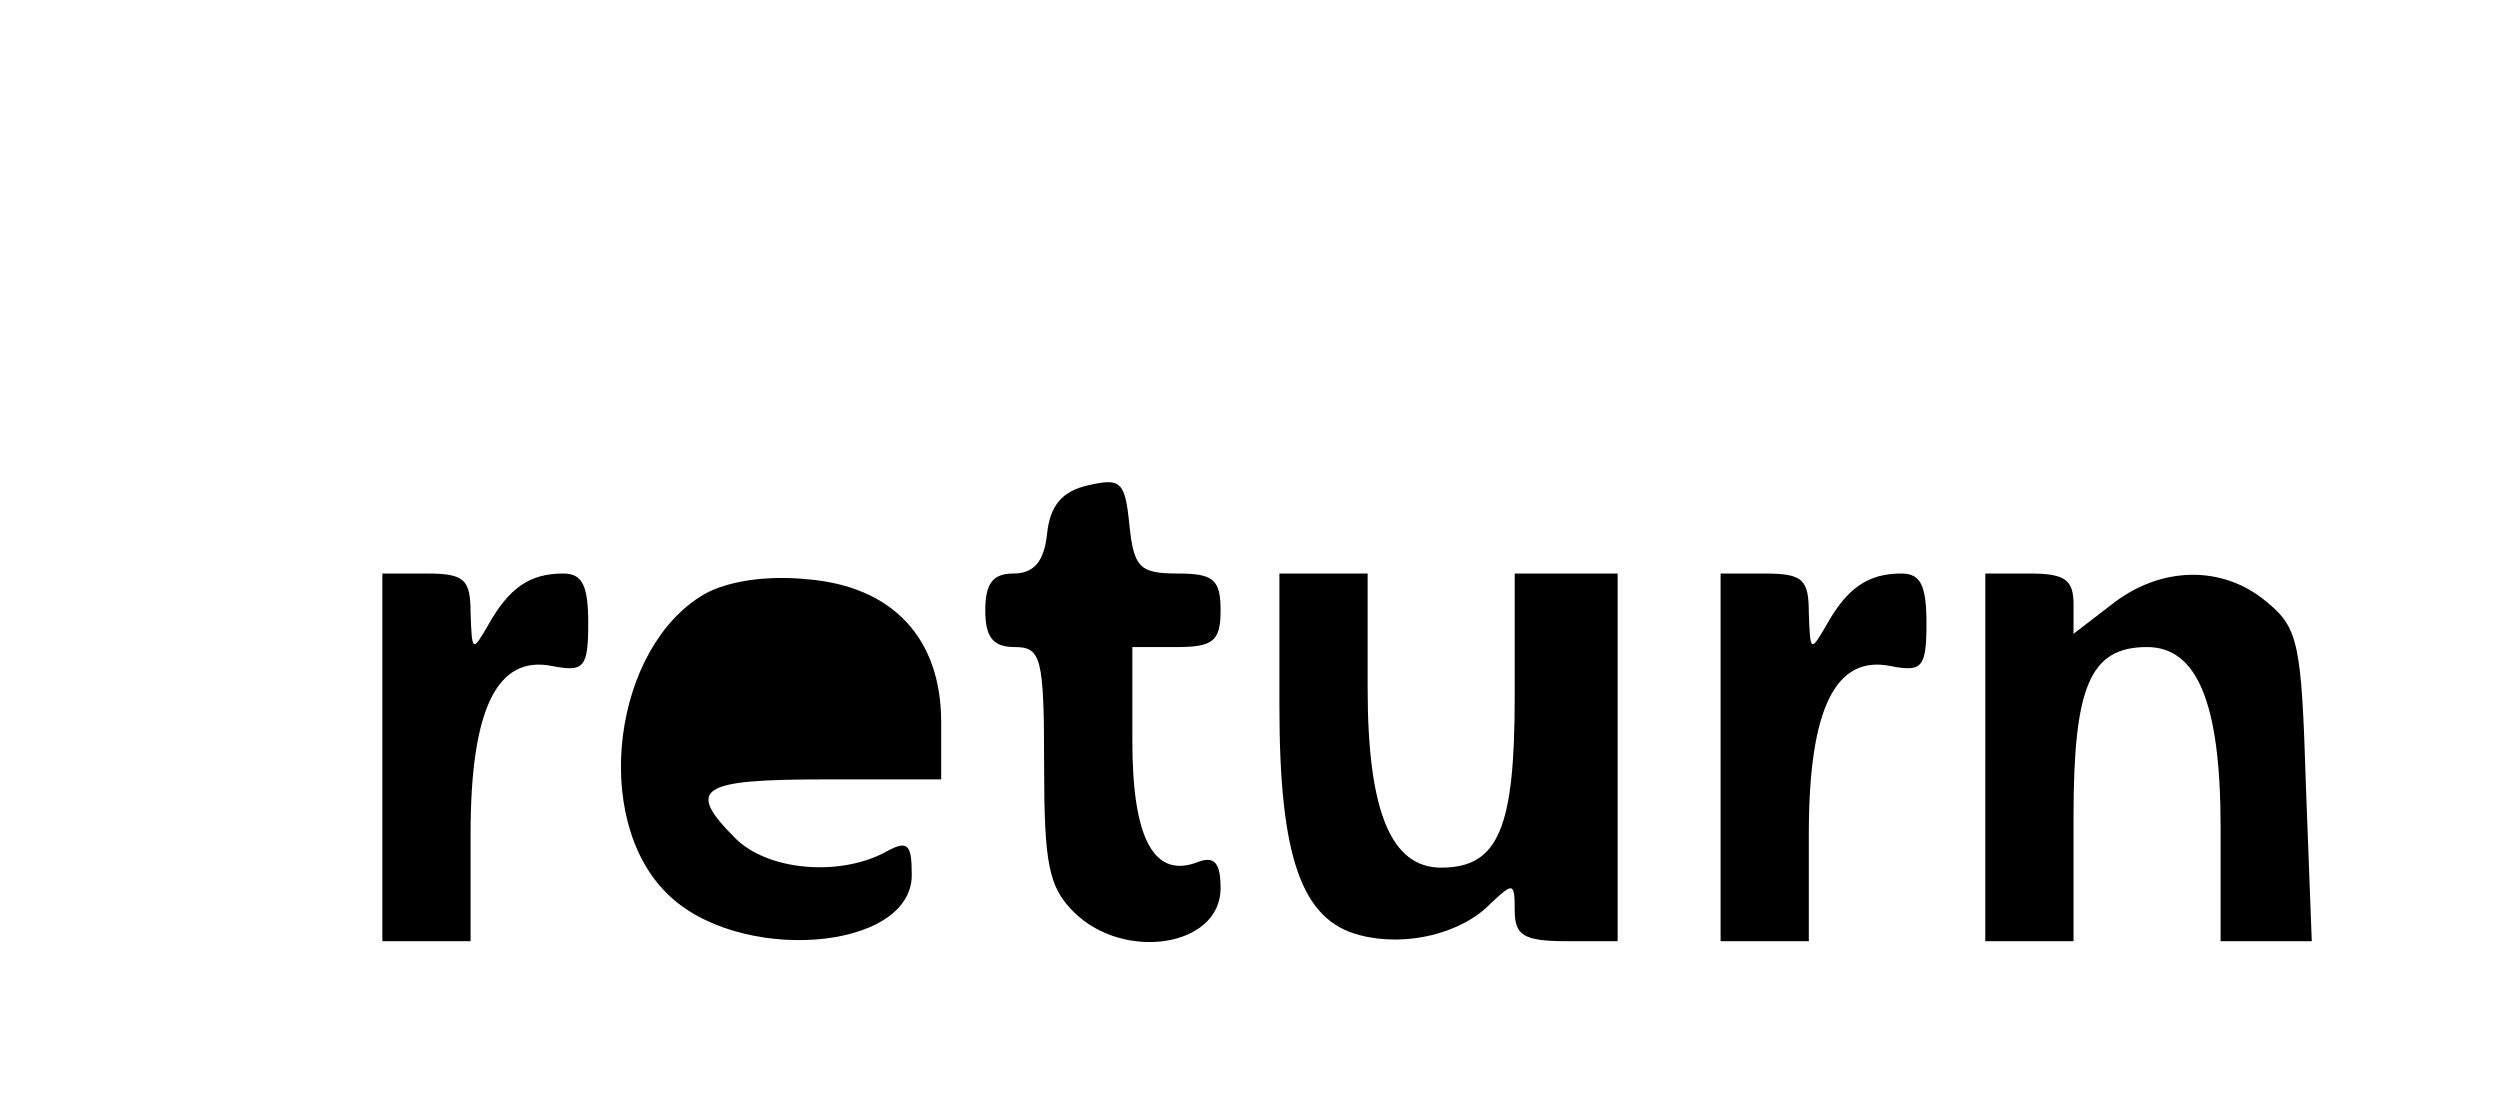 <?xml version="1.0" standalone="no"?>
<!DOCTYPE svg PUBLIC "-//W3C//DTD SVG 20010904//EN"
 "http://www.w3.org/TR/2001/REC-SVG-20010904/DTD/svg10.dtd">
<svg version="1.0" xmlns="http://www.w3.org/2000/svg"
 width="170pt" height="75pt" viewBox="0 0 170 75"
 preserveAspectRatio="xMidYMid meet">
<g transform="translate(0,75) scale(0.1,-0.1)"
fill="#000000" stroke="none">
<path d="M740 420 c-18 -4 -26 -14 -28 -33 -2 -19 -9 -27 -23 -27 -14 0 -19
-7 -19 -25 0 -18 5 -25 20 -25 18 0 20 -7 20 -80 0 -67 3 -83 20 -100 34 -34
100 -24 100 16 0 17 -4 22 -15 18 -30 -12 -45 15 -45 82 l0 64 30 0 c25 0 30
4 30 25 0 21 -5 25 -29 25 -26 0 -30 4 -33 33 -3 30 -6 32 -28 27z"/>
<path d="M260 235 l0 -125 30 0 30 0 0 73 c0 85 18 122 56 114 21 -4 24 -1 24
29 0 26 -4 34 -17 34 -23 0 -37 -10 -51 -35 -11 -19 -11 -18 -12 8 0 23 -4 27
-30 27 l-30 0 0 -125z"/>
<path d="M479 346 c-62 -36 -77 -152 -26 -203 48 -49 167 -40 167 12 0 22 -3
24 -19 15 -31 -16 -79 -12 -101 10 -34 34 -24 40 60 40 l80 0 0 39 c0 57 -33
92 -90 97 -28 3 -55 -1 -71 -10z"/>
<path d="M870 270 c0 -103 15 -146 55 -156 31 -8 69 1 89 22 15 14 16 14 16
-5 0 -17 6 -21 35 -21 l35 0 0 125 0 125 -35 0 -35 0 0 -84 c0 -89 -11 -116
-50 -116 -34 0 -50 38 -50 122 l0 78 -30 0 -30 0 0 -90z"/>
<path d="M1170 235 l0 -125 30 0 30 0 0 73 c0 85 18 122 56 114 21 -4 24 -1
24 29 0 26 -4 34 -17 34 -23 0 -37 -10 -51 -35 -11 -19 -11 -18 -12 8 0 23 -4
27 -30 27 l-30 0 0 -125z"/>
<path d="M1350 235 l0 -125 30 0 30 0 0 84 c0 89 11 116 50 116 34 0 50 -38
50 -122 l0 -78 31 0 31 0 -4 106 c-3 97 -5 107 -27 125 -30 25 -72 24 -105 -2
l-26 -20 0 20 c0 17 -6 21 -30 21 l-30 0 0 -125z"/>
</g>
</svg>
